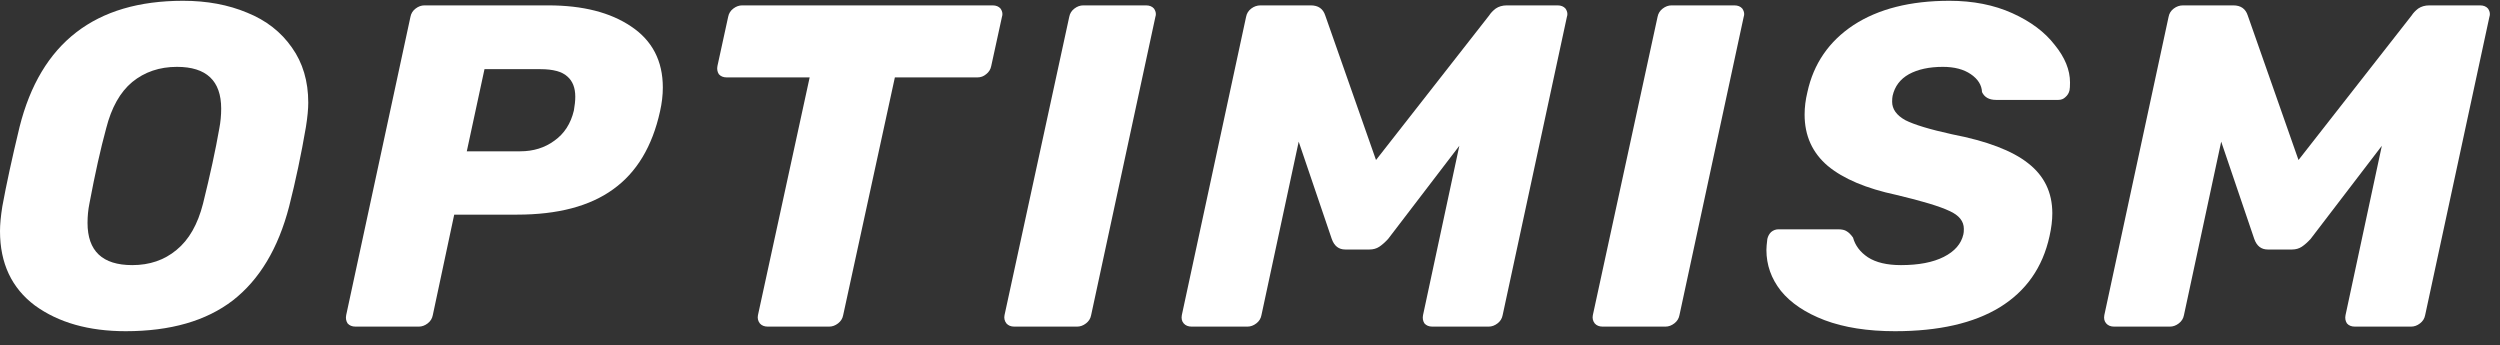 <svg width="152" height="21" viewBox="0 0 152 21" fill="none" xmlns="http://www.w3.org/2000/svg">
<rect x="0" y="0" width="152" height="21" fill="#333333" stroke="none"/>
<path d="M7.644 20.137C5.398 20.137 3.558 19.616 2.123 18.574C0.708 17.514 0 16.007 0 14.054C0 13.645 0.047 13.143 0.142 12.547C0.387 11.208 0.736 9.599 1.189 7.72C2.473 2.605 5.785 0.048 11.126 0.048C12.579 0.048 13.882 0.289 15.033 0.773C16.184 1.238 17.09 1.945 17.751 2.894C18.412 3.824 18.742 4.94 18.742 6.242C18.742 6.632 18.695 7.125 18.6 7.72C18.317 9.376 17.977 10.985 17.581 12.547C16.921 15.096 15.779 17.002 14.155 18.267C12.532 19.513 10.362 20.137 7.644 20.137ZM8.04 16.119C9.097 16.119 9.994 15.812 10.73 15.198C11.485 14.584 12.023 13.645 12.344 12.38C12.778 10.631 13.108 9.106 13.335 7.804C13.41 7.414 13.448 7.014 13.448 6.604C13.448 4.912 12.551 4.065 10.758 4.065C9.701 4.065 8.795 4.372 8.04 4.986C7.304 5.6 6.776 6.539 6.455 7.804C6.115 9.05 5.775 10.576 5.436 12.38C5.36 12.752 5.322 13.143 5.322 13.552C5.322 15.263 6.228 16.119 8.04 16.119Z" fill="white"/>
<path d="M21.615 19.858C21.407 19.858 21.247 19.792 21.133 19.662C21.039 19.513 21.011 19.346 21.048 19.16L24.955 1.024C24.993 0.82 25.097 0.652 25.267 0.522C25.437 0.392 25.616 0.327 25.805 0.327H33.335C35.43 0.327 37.11 0.754 38.375 1.61C39.658 2.466 40.3 3.703 40.3 5.321C40.3 5.786 40.243 6.27 40.13 6.772C39.658 8.911 38.705 10.492 37.271 11.515C35.855 12.538 33.911 13.05 31.438 13.05H27.616L26.314 19.16C26.276 19.365 26.173 19.532 26.003 19.662C25.833 19.792 25.654 19.858 25.465 19.858H21.615ZM31.637 9.199C32.429 9.199 33.118 8.985 33.703 8.557C34.307 8.13 34.704 7.516 34.892 6.716C34.949 6.4 34.977 6.121 34.977 5.879C34.977 5.34 34.817 4.93 34.496 4.651C34.175 4.354 33.628 4.205 32.854 4.205H29.457L28.381 9.199H31.637Z" fill="white"/>
<path d="M46.679 19.858C46.471 19.858 46.311 19.792 46.197 19.662C46.084 19.513 46.046 19.346 46.084 19.16L49.227 4.707H44.187C43.98 4.707 43.819 4.642 43.706 4.512C43.612 4.363 43.583 4.196 43.621 4.01L44.272 1.024C44.31 0.82 44.414 0.652 44.584 0.522C44.754 0.392 44.933 0.327 45.121 0.327H60.353C60.56 0.327 60.721 0.392 60.834 0.522C60.91 0.634 60.947 0.745 60.947 0.857C60.947 0.913 60.938 0.968 60.919 1.024L60.268 4.01C60.23 4.214 60.126 4.382 59.956 4.512C59.806 4.642 59.626 4.707 59.419 4.707H54.408L51.265 19.16C51.227 19.365 51.123 19.532 50.954 19.662C50.784 19.792 50.605 19.858 50.416 19.858H46.679Z" fill="white"/>
<path d="M61.669 19.858C61.462 19.858 61.302 19.792 61.188 19.662C61.075 19.513 61.037 19.346 61.075 19.16L65.01 1.024C65.048 0.82 65.152 0.652 65.322 0.522C65.492 0.392 65.671 0.327 65.86 0.327H69.682C69.889 0.327 70.05 0.392 70.163 0.522C70.238 0.634 70.276 0.745 70.276 0.857C70.276 0.913 70.267 0.968 70.248 1.024L66.341 19.16C66.303 19.365 66.199 19.532 66.029 19.662C65.86 19.792 65.68 19.858 65.492 19.858H61.669Z" fill="white"/>
<path d="M72.45 19.858C72.242 19.858 72.082 19.792 71.968 19.662C71.855 19.532 71.817 19.365 71.855 19.16L75.762 1.024C75.8 0.82 75.904 0.652 76.073 0.522C76.243 0.392 76.432 0.327 76.64 0.327H79.697C80.15 0.327 80.443 0.531 80.575 0.94L83.661 9.729L90.54 0.94C90.635 0.792 90.767 0.652 90.937 0.522C91.126 0.392 91.352 0.327 91.616 0.327H94.702C94.91 0.327 95.07 0.392 95.183 0.522C95.259 0.634 95.297 0.745 95.297 0.857C95.297 0.913 95.287 0.968 95.268 1.024L91.361 19.16C91.324 19.365 91.22 19.532 91.05 19.662C90.88 19.792 90.701 19.858 90.512 19.858H87.086C86.879 19.858 86.719 19.792 86.605 19.662C86.511 19.513 86.483 19.346 86.52 19.16L88.728 8.864L84.397 14.528C84.208 14.733 84.029 14.891 83.859 15.003C83.689 15.114 83.491 15.17 83.264 15.17H81.792C81.396 15.17 81.122 14.956 80.971 14.528L78.961 8.613L76.696 19.16C76.659 19.365 76.555 19.532 76.385 19.662C76.215 19.792 76.036 19.858 75.847 19.858H72.45Z" fill="white"/>
<path d="M97.439 19.858C97.232 19.858 97.071 19.792 96.958 19.662C96.845 19.513 96.807 19.346 96.845 19.16L100.78 1.024C100.818 0.82 100.922 0.652 101.091 0.522C101.261 0.392 101.44 0.327 101.629 0.327H105.451C105.659 0.327 105.82 0.392 105.933 0.522C106.008 0.634 106.046 0.745 106.046 0.857C106.046 0.913 106.036 0.968 106.017 1.024L102.111 19.16C102.073 19.365 101.969 19.532 101.799 19.662C101.629 19.792 101.45 19.858 101.261 19.858H97.439Z" fill="white"/>
<path d="M115.212 20.137C113.551 20.137 112.126 19.913 110.937 19.467C109.767 19.02 108.879 18.425 108.276 17.681C107.691 16.937 107.398 16.109 107.398 15.198C107.398 15.049 107.417 14.826 107.454 14.528C107.493 14.361 107.568 14.221 107.682 14.11C107.814 13.998 107.964 13.942 108.135 13.942H111.758C111.985 13.942 112.154 13.98 112.267 14.054C112.4 14.128 112.532 14.259 112.664 14.445C112.796 14.928 113.098 15.328 113.57 15.644C114.061 15.961 114.731 16.119 115.58 16.119C116.656 16.119 117.525 15.951 118.185 15.617C118.846 15.282 119.242 14.826 119.373 14.249C119.393 14.175 119.402 14.063 119.402 13.915C119.402 13.45 119.11 13.087 118.525 12.826C117.939 12.547 116.863 12.222 115.297 11.85C113.466 11.459 112.079 10.873 111.135 10.092C110.191 9.292 109.72 8.251 109.72 6.967C109.72 6.521 109.777 6.065 109.89 5.6C110.267 3.87 111.202 2.512 112.692 1.526C114.202 0.541 116.146 0.048 118.525 0.048C119.959 0.048 121.233 0.299 122.347 0.801C123.46 1.303 124.319 1.945 124.923 2.726C125.546 3.489 125.857 4.251 125.857 5.014C125.857 5.237 125.848 5.395 125.828 5.488C125.791 5.656 125.706 5.795 125.574 5.907C125.461 6.018 125.319 6.074 125.149 6.074H121.356C120.941 6.074 120.657 5.916 120.507 5.6C120.488 5.172 120.261 4.809 119.827 4.512C119.393 4.214 118.826 4.065 118.128 4.065C117.297 4.065 116.609 4.214 116.061 4.512C115.533 4.809 115.202 5.247 115.071 5.823C115.052 5.916 115.042 6.037 115.042 6.186C115.042 6.632 115.306 7.004 115.835 7.302C116.382 7.581 117.336 7.869 118.694 8.167C120.809 8.576 122.347 9.162 123.309 9.925C124.29 10.687 124.781 11.701 124.781 12.966C124.781 13.394 124.724 13.859 124.611 14.361C124.197 16.258 123.186 17.7 121.582 18.686C119.997 19.653 117.874 20.137 115.212 20.137Z" fill="white"/>
<path d="M128.537 19.858C128.329 19.858 128.169 19.792 128.056 19.662C127.943 19.532 127.904 19.365 127.943 19.16L131.85 1.024C131.887 0.82 131.991 0.652 132.161 0.522C132.331 0.392 132.52 0.327 132.728 0.327H135.784C136.238 0.327 136.53 0.531 136.663 0.94L139.749 9.729L146.628 0.94C146.722 0.792 146.855 0.652 147.024 0.522C147.213 0.392 147.439 0.327 147.703 0.327H150.79C150.998 0.327 151.158 0.392 151.271 0.522C151.347 0.634 151.384 0.745 151.384 0.857C151.384 0.913 151.375 0.968 151.356 1.024L147.449 19.16C147.411 19.365 147.307 19.532 147.137 19.662C146.968 19.792 146.788 19.858 146.599 19.858H143.174C142.966 19.858 142.806 19.792 142.693 19.662C142.598 19.513 142.57 19.346 142.608 19.16L144.816 8.864L140.484 14.528C140.296 14.733 140.116 14.891 139.947 15.003C139.777 15.114 139.578 15.17 139.352 15.17H137.88C137.483 15.17 137.21 14.956 137.059 14.528L135.049 8.613L132.784 19.16C132.746 19.365 132.642 19.532 132.472 19.662C132.303 19.792 132.123 19.858 131.934 19.858H128.537Z" fill="white"/>
</svg>
